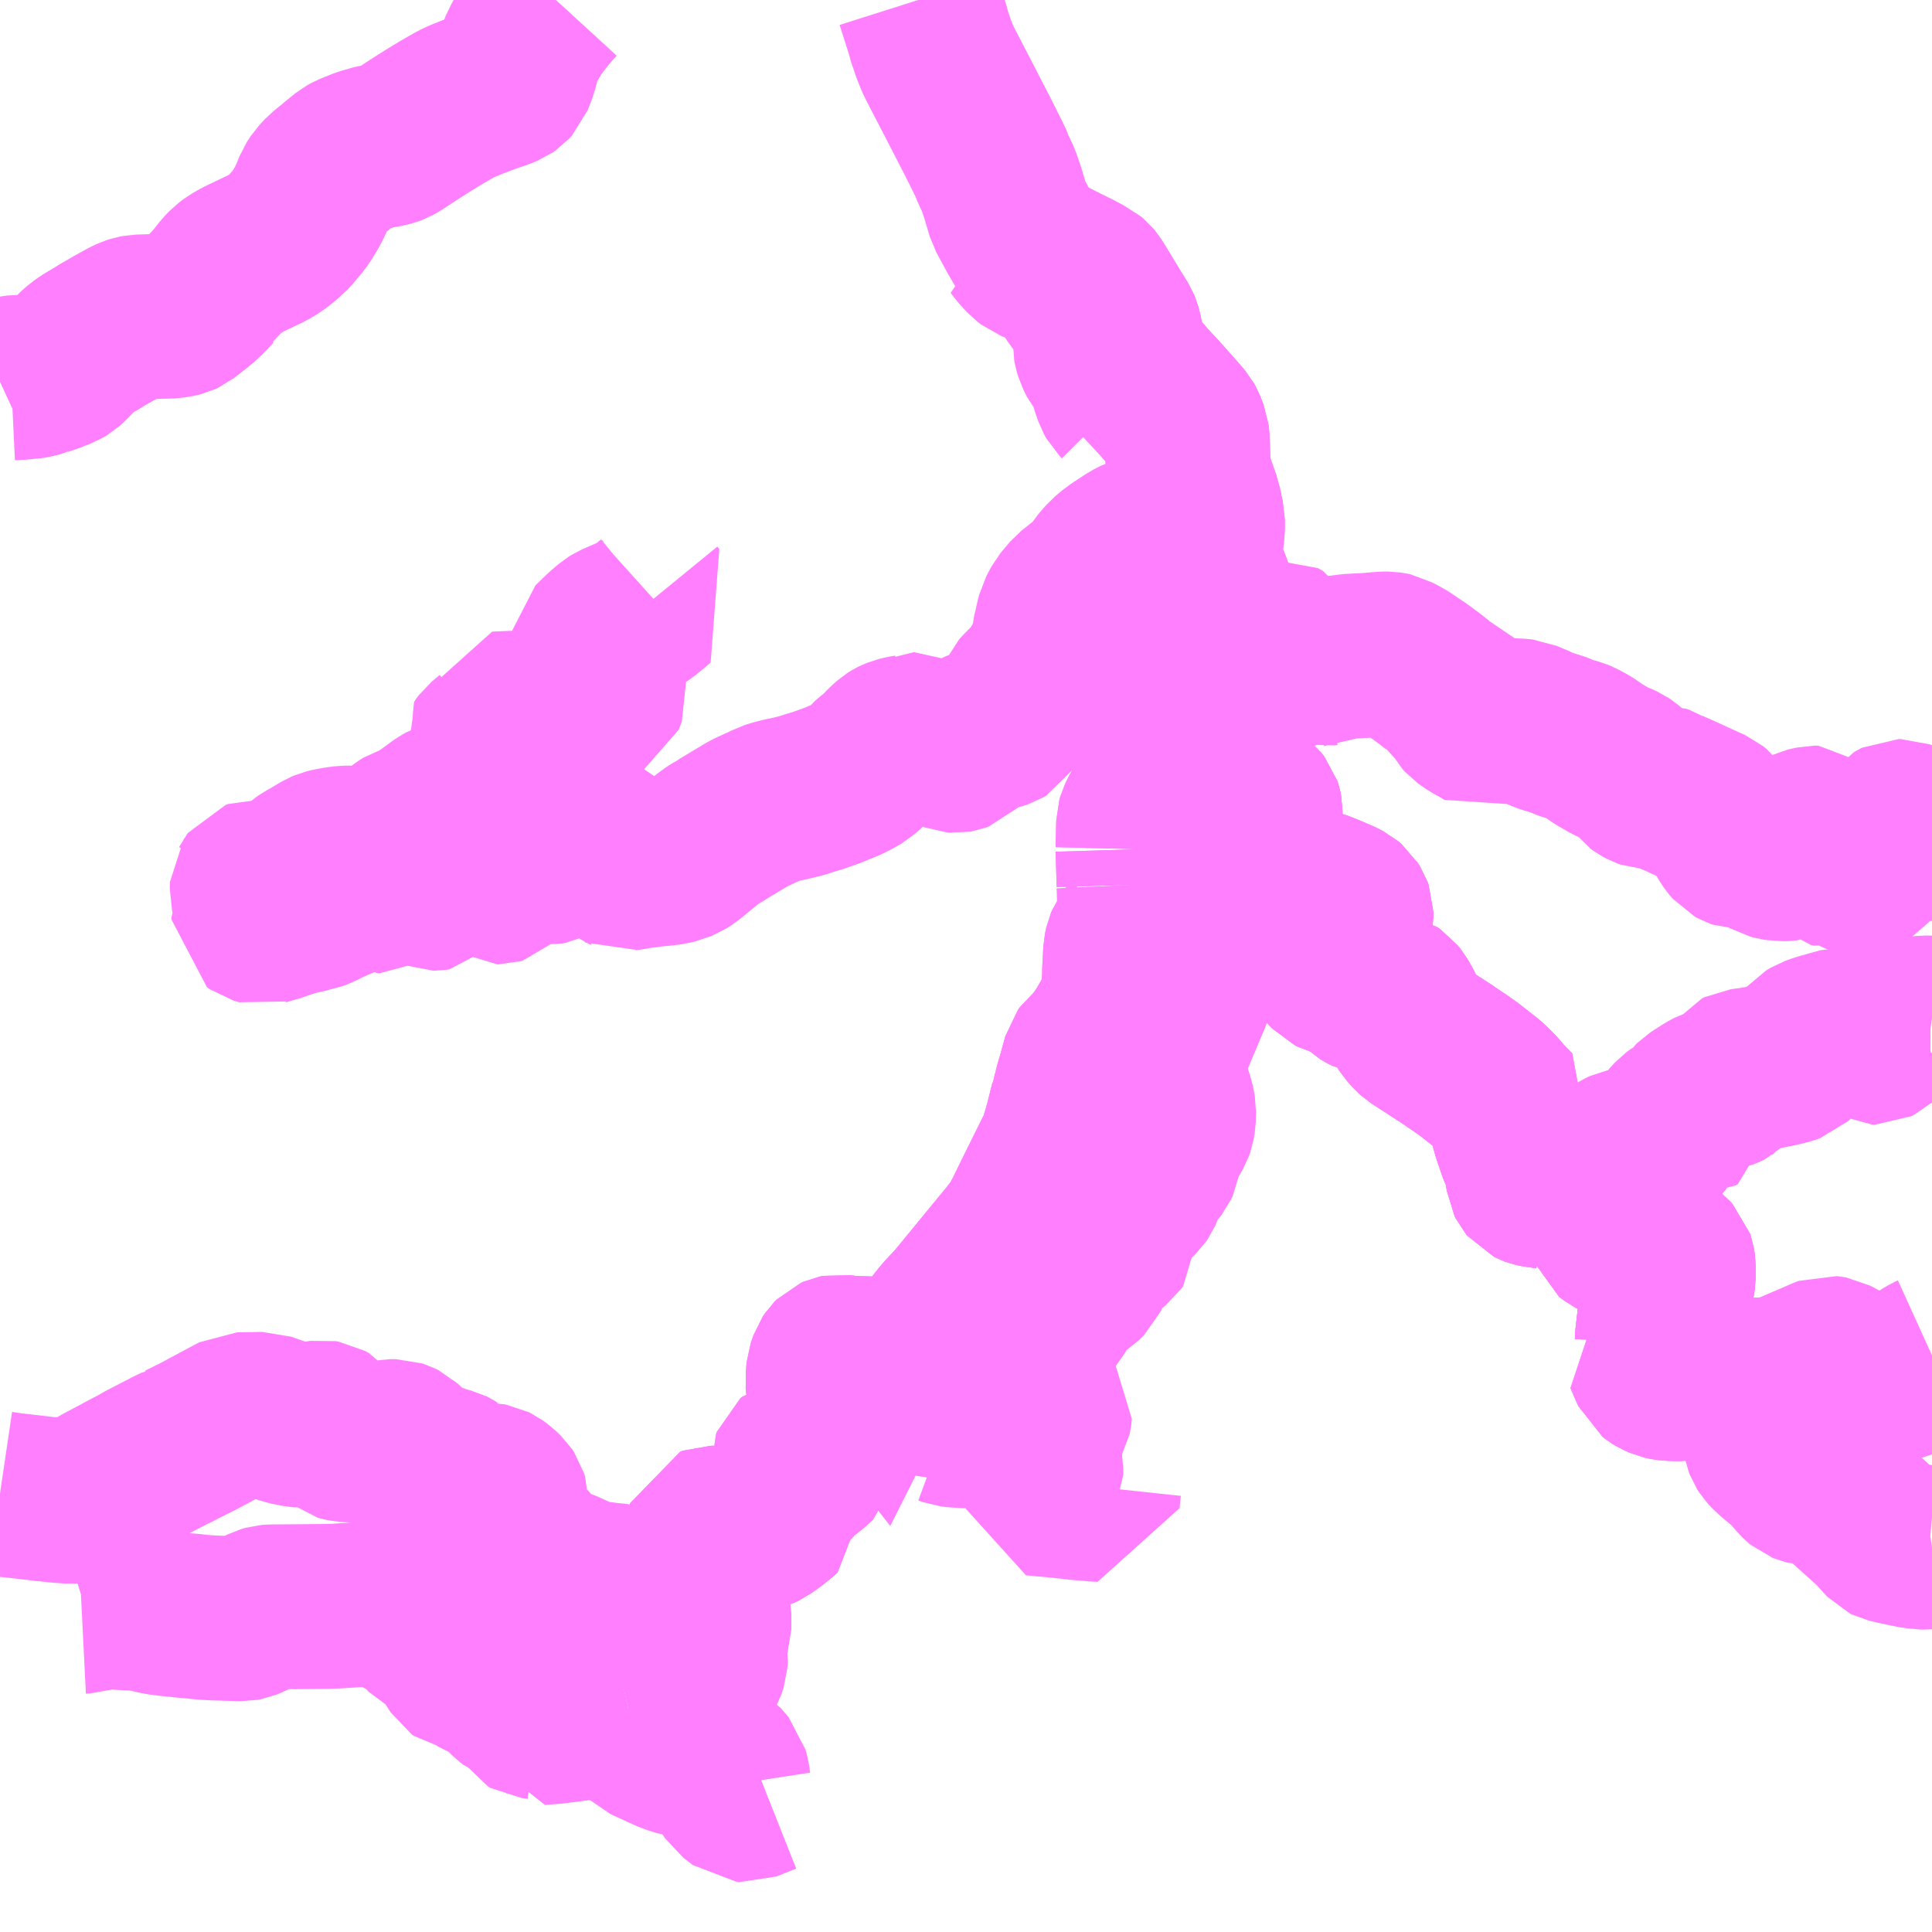 <?xml version="1.0" encoding="UTF-8"?>
<svg  xmlns="http://www.w3.org/2000/svg" xmlns:xlink="http://www.w3.org/1999/xlink" xmlns:go="http://purl.org/svgmap/profile" property="N07_001,N07_002,N07_003,N07_004,N07_005,N07_006,N07_007" viewBox="13842.773 -3612.305 8.789 8.789" go:dataArea="13842.7734375 -3612.3046875 8.7890625 8.7890625" >
<globalCoordinateSystem srsName="http://purl.org/crs/84" transform="matrix(100.0,0.0,0.0,-100.0,0.0,0.0)" />
<defs>
 <g id="p0" >
  <circle cx="0.0" cy="0.0" r="3" stroke="green" stroke-width="0.75" vector-effect="non-scaling-stroke" />
 </g>
</defs>
<g fill="none" fill-rule="evenodd" stroke="#FF00FF" stroke-width="0.75" opacity="0.5" vector-effect="non-scaling-stroke" stroke-linejoin="bevel" >
<path content="1,千曲バス（株）,白駒線,0.5,0.5,0.5," xlink:title="1" d="M13845.302,-3612.305L13845.28,-3612.281L13845.25,-3612.246L13845.22,-3612.207L13845.192,-3612.169L13845.177,-3612.143L13845.151,-3612.1L13845.139,-3612.068L13845.127,-3612.033L13845.124,-3612.018L13845.122,-3612.011L13845.117,-3611.991L13845.097,-3611.94L13845.087,-3611.929L13845.074,-3611.92L13845.05,-3611.91L13844.991,-3611.89L13844.918,-3611.862L13844.876,-3611.845L13844.846,-3611.831L13844.782,-3611.794L13844.726,-3611.76L13844.66,-3611.718L13844.579,-3611.665L13844.561,-3611.655L13844.55,-3611.651L13844.535,-3611.647L13844.487,-3611.638L13844.477,-3611.636L13844.461,-3611.632L13844.456,-3611.63L13844.431,-3611.623L13844.423,-3611.62L13844.41,-3611.615L13844.39,-3611.607L13844.37,-3611.599L13844.352,-3611.589L13844.31,-3611.555L13844.301,-3611.547L13844.253,-3611.508L13844.227,-3611.48L13844.21,-3611.454L13844.199,-3611.426L13844.197,-3611.422L13844.194,-3611.412L13844.192,-3611.408L13844.19,-3611.405L13844.181,-3611.385L13844.173,-3611.369L13844.143,-3611.319L13844.128,-3611.299L13844.1,-3611.266L13844.095,-3611.26L13844.076,-3611.239L13844.064,-3611.23L13844.06,-3611.226L13844.024,-3611.198L13843.987,-3611.176L13843.959,-3611.163L13843.865,-3611.118L13843.834,-3611.1L13843.813,-3611.084L13843.794,-3611.064L13843.767,-3611.03L13843.763,-3611.025L13843.754,-3611.011L13843.747,-3611.006L13843.745,-3611.004L13843.709,-3610.966L13843.684,-3610.942L13843.666,-3610.927L13843.607,-3610.881L13843.594,-3610.875L13843.582,-3610.872L13843.558,-3610.868L13843.543,-3610.867L13843.403,-3610.863L13843.387,-3610.86L13843.371,-3610.855L13843.352,-3610.846L13843.305,-3610.82L13843.232,-3610.778L13843.223,-3610.772L13843.163,-3610.736L13843.152,-3610.728L13843.133,-3610.713L13843.122,-3610.703L13843.084,-3610.662L13843.066,-3610.646L13843.051,-3610.637L13843.027,-3610.628L13843.024,-3610.626L13842.987,-3610.613L13842.963,-3610.605L13842.959,-3610.603L13842.926,-3610.595L13842.922,-3610.594L13842.903,-3610.591L13842.891,-3610.591L13842.869,-3610.588L13842.844,-3610.587L13842.823,-3610.586L13842.799,-3610.58L13842.773,-3610.568"/>
<path content="2,北相木村,北相木村村営バス,12.0,12.0,4.0," xlink:title="2" d="M13848.327,-3609.447L13848.321,-3609.389L13848.311,-3609.367L13848.292,-3609.324L13848.287,-3609.314L13848.261,-3609.249L13848.251,-3609.226L13848.238,-3609.191L13848.227,-3609.168L13848.204,-3609.103L13848.198,-3609.082L13848.207,-3609.082L13848.281,-3609.072L13848.301,-3609.068L13848.302,-3609.064L13848.307,-3609.057L13848.309,-3609.048L13848.309,-3609.041L13848.309,-3609.035L13848.304,-3609.014L13848.241,-3608.878L13848.212,-3608.825L13848.206,-3608.807L13848.207,-3608.797L13848.217,-3608.778L13848.253,-3608.754L13848.306,-3608.734L13848.311,-3608.732L13848.369,-3608.718L13848.4,-3608.706L13848.437,-3608.688L13848.46,-3608.672L13848.487,-3608.651L13848.501,-3608.633L13848.504,-3608.624L13848.505,-3608.619L13848.505,-3608.606L13848.502,-3608.594L13848.497,-3608.55L13848.49,-3608.53L13848.467,-3608.429L13848.465,-3608.412L13848.472,-3608.396L13848.505,-3608.334L13848.519,-3608.32L13848.533,-3608.31L13848.545,-3608.305L13848.546,-3608.303L13848.549,-3608.303L13848.556,-3608.301L13848.569,-3608.298L13848.594,-3608.297L13848.629,-3608.291L13848.641,-3608.288L13848.704,-3608.26L13848.767,-3608.245L13848.806,-3608.23L13848.869,-3608.203L13848.892,-3608.191L13848.905,-3608.18L13848.915,-3608.164L13848.919,-3608.153L13848.919,-3608.144L13848.917,-3608.131L13848.914,-3608.127L13848.909,-3608.123L13848.894,-3608.118L13848.878,-3608.114L13848.863,-3608.113L13848.833,-3608.106L13848.817,-3608.098L13848.811,-3608.089L13848.808,-3608.079L13848.808,-3608.052L13848.81,-3608.033L13848.81,-3608.015L13848.8,-3607.982L13848.801,-3607.936L13848.802,-3607.934L13848.804,-3607.921L13848.814,-3607.904L13848.832,-3607.885L13848.84,-3607.881L13848.842,-3607.88L13848.881,-3607.869L13848.908,-3607.862L13848.924,-3607.855L13848.937,-3607.846L13848.956,-3607.823L13848.969,-3607.81L13848.986,-3607.8L13849,-3607.793L13849.018,-3607.789L13849.032,-3607.787L13849.055,-3607.784L13849.082,-3607.782L13849.099,-3607.778L13849.112,-3607.769L13849.124,-3607.754L13849.14,-3607.727L13849.149,-3607.709L13849.16,-3607.681L13849.173,-3607.65L13849.183,-3607.635L13849.204,-3607.611L13849.216,-3607.6L13849.349,-3607.514L13849.393,-3607.484L13849.414,-3607.47L13849.459,-3607.438L13849.534,-3607.379L13849.548,-3607.366L13849.573,-3607.342L13849.609,-3607.3L13849.657,-3607.251L13849.651,-3607.237L13849.649,-3607.201L13849.655,-3607.182L13849.664,-3607.149L13849.687,-3607.082L13849.696,-3607.06L13849.715,-3607.023L13849.717,-3607.006L13849.726,-3606.94L13849.731,-3606.93L13849.736,-3606.924L13849.746,-3606.919L13849.754,-3606.916L13849.763,-3606.914L13849.781,-3606.912L13849.818,-3606.906L13849.829,-3606.904L13849.843,-3606.899L13849.852,-3606.889L13849.859,-3606.873L13849.861,-3606.853L13849.862,-3606.845L13849.885,-3606.845L13849.894,-3606.845L13849.953,-3606.847L13849.957,-3606.847L13849.96,-3606.841L13849.974,-3606.843L13849.984,-3606.841L13849.993,-3606.837L13850.011,-3606.827L13850.03,-3606.813L13850.047,-3606.796L13850.066,-3606.769L13850.073,-3606.756L13850.089,-3606.707L13850.112,-3606.69L13850.142,-3606.674L13850.172,-3606.666L13850.209,-3606.646L13850.23,-3606.653L13850.259,-3606.656L13850.279,-3606.656L13850.307,-3606.635L13850.308,-3606.634L13850.318,-3606.626L13850.367,-3606.586L13850.379,-3606.573L13850.382,-3606.564L13850.385,-3606.544L13850.385,-3606.496L13850.381,-3606.47L13850.374,-3606.453L13850.366,-3606.44L13850.334,-3606.405L13850.313,-3606.22L13850.312,-3606.197L13850.303,-3606.174L13850.281,-3606.149L13850.262,-3606.138L13850.289,-3606.075L13850.294,-3606.064L13850.303,-3606.057L13850.316,-3606.049L13850.336,-3606.04L13850.354,-3606.036L13850.369,-3606.034L13850.417,-3606.033L13850.452,-3606.037L13850.484,-3606.037L13850.487,-3606.037L13850.514,-3606.034L13850.553,-3606.028L13850.578,-3606.026L13850.629,-3606.027L13850.691,-3606.027L13850.748,-3606.026L13850.792,-3606.027L13850.849,-3606.03L13850.87,-3606.034L13850.883,-3606.04L13851.005,-3606.092L13851.079,-3606.124L13851.087,-3606.127L13851.096,-3606.126L13851.107,-3606.124L13851.132,-3606.111L13851.161,-3606.094L13851.198,-3606.072L13851.244,-3606.05L13851.269,-3606.042L13851.323,-3606.026L13851.355,-3606.021L13851.383,-3606.022L13851.394,-3606.024L13851.402,-3606.028L13851.422,-3606.04L13851.457,-3606.066L13851.511,-3606.108L13851.526,-3606.119L13851.551,-3606.134L13851.562,-3606.139"/>
<path content="2,南相木村,南相木線,10.0,10.0,4.0," xlink:title="2" d="M13848.327,-3609.447L13848.321,-3609.389L13848.311,-3609.367L13848.292,-3609.324L13848.287,-3609.314L13848.275,-3609.284L13848.384,-3609.236L13848.364,-3609.206L13848.343,-3609.171L13848.331,-3609.15L13848.323,-3609.131L13848.323,-3609.113L13848.32,-3609.099L13848.301,-3609.068L13848.302,-3609.064L13848.307,-3609.057L13848.309,-3609.048L13848.309,-3609.041L13848.309,-3609.035L13848.304,-3609.014L13848.241,-3608.878L13848.212,-3608.825L13848.206,-3608.807L13848.207,-3608.797L13848.217,-3608.778L13848.253,-3608.754L13848.306,-3608.734L13848.311,-3608.732L13848.369,-3608.718L13848.4,-3608.706L13848.437,-3608.688L13848.46,-3608.672L13848.487,-3608.651L13848.501,-3608.633L13848.504,-3608.624L13848.505,-3608.619L13848.505,-3608.606L13848.502,-3608.594L13848.497,-3608.55L13848.49,-3608.53L13848.467,-3608.429L13848.465,-3608.412L13848.472,-3608.396L13848.505,-3608.334L13848.519,-3608.32L13848.533,-3608.31L13848.545,-3608.305L13848.546,-3608.303L13848.549,-3608.303L13848.556,-3608.301L13848.569,-3608.298L13848.594,-3608.297L13848.629,-3608.291L13848.641,-3608.288L13848.704,-3608.26L13848.767,-3608.245L13848.806,-3608.23L13848.869,-3608.203L13848.892,-3608.191L13848.905,-3608.18L13848.915,-3608.164L13848.919,-3608.153L13848.919,-3608.144L13848.917,-3608.131L13848.914,-3608.127L13848.909,-3608.123L13848.894,-3608.118L13848.878,-3608.114L13848.863,-3608.113L13848.833,-3608.106L13848.817,-3608.098L13848.811,-3608.089L13848.808,-3608.079L13848.808,-3608.052L13848.81,-3608.033L13848.81,-3608.015L13848.8,-3607.982L13848.801,-3607.936L13848.802,-3607.934L13848.804,-3607.921L13848.814,-3607.904L13848.832,-3607.885L13848.84,-3607.881L13848.842,-3607.88L13848.881,-3607.869L13848.908,-3607.862L13848.924,-3607.855L13848.937,-3607.846L13848.956,-3607.823L13848.969,-3607.81L13848.986,-3607.8L13849,-3607.793L13849.018,-3607.789L13849.032,-3607.787L13849.055,-3607.784L13849.082,-3607.782L13849.099,-3607.778L13849.112,-3607.769L13849.124,-3607.754L13849.14,-3607.727L13849.149,-3607.709L13849.16,-3607.681L13849.173,-3607.65L13849.183,-3607.635L13849.204,-3607.611L13849.216,-3607.6L13849.349,-3607.514L13849.393,-3607.484L13849.414,-3607.47L13849.459,-3607.438L13849.534,-3607.379L13849.548,-3607.366L13849.573,-3607.342L13849.609,-3607.3L13849.657,-3607.251L13849.651,-3607.237L13849.649,-3607.201L13849.655,-3607.182L13849.664,-3607.149L13849.687,-3607.082L13849.696,-3607.06L13849.715,-3607.023L13849.717,-3607.006L13849.726,-3606.94L13849.731,-3606.93L13849.736,-3606.924L13849.746,-3606.919L13849.754,-3606.916L13849.763,-3606.914L13849.781,-3606.912L13849.818,-3606.906L13849.829,-3606.904L13849.843,-3606.899L13849.852,-3606.889L13849.859,-3606.873L13849.861,-3606.853L13849.862,-3606.845L13849.885,-3606.845L13849.894,-3606.845L13849.953,-3606.847L13849.957,-3606.847L13849.96,-3606.841L13849.974,-3606.843L13849.984,-3606.841L13849.993,-3606.837L13850.011,-3606.827L13850.03,-3606.813L13850.047,-3606.796L13850.066,-3606.769L13850.073,-3606.756L13850.089,-3606.707L13850.112,-3606.69L13850.142,-3606.674L13850.172,-3606.666L13850.209,-3606.646L13850.23,-3606.653L13850.259,-3606.656L13850.279,-3606.656L13850.307,-3606.635L13850.308,-3606.634L13850.318,-3606.626L13850.367,-3606.586L13850.379,-3606.573L13850.382,-3606.564L13850.385,-3606.544L13850.385,-3606.496L13850.381,-3606.47L13850.374,-3606.453L13850.366,-3606.44L13850.334,-3606.405L13850.313,-3606.22L13850.312,-3606.197L13850.303,-3606.174L13850.281,-3606.149L13850.262,-3606.138L13850.289,-3606.075L13850.294,-3606.064L13850.303,-3606.057L13850.316,-3606.049L13850.336,-3606.04L13850.354,-3606.036L13850.369,-3606.034L13850.417,-3606.033L13850.452,-3606.037L13850.484,-3606.037L13850.487,-3606.037L13850.514,-3606.034L13850.553,-3606.028L13850.578,-3606.026L13850.629,-3606.027L13850.691,-3606.027L13850.748,-3606.026L13850.792,-3606.027L13850.849,-3606.03L13850.851,-3606.022L13850.858,-3605.996L13850.859,-3605.992L13850.872,-3605.938L13850.875,-3605.921L13850.875,-3605.906L13850.873,-3605.889L13850.859,-3605.862L13850.849,-3605.842L13850.844,-3605.83L13850.823,-3605.794L13850.814,-3605.779L13850.808,-3605.766L13850.805,-3605.749L13850.807,-3605.739L13850.81,-3605.731L13850.817,-3605.72L13850.827,-3605.709L13850.848,-3605.689L13850.876,-3605.666L13850.911,-3605.637L13850.958,-3605.583L13850.969,-3605.572L13850.975,-3605.567L13850.985,-3605.563L13850.997,-3605.56L13851.06,-3605.557L13851.069,-3605.555L13851.076,-3605.552L13851.089,-3605.543L13851.117,-3605.523L13851.158,-3605.49L13851.306,-3605.357L13851.34,-3605.318L13851.358,-3605.299L13851.362,-3605.297L13851.401,-3605.288L13851.482,-3605.271L13851.528,-3605.267L13851.549,-3605.265L13851.562,-3605.267"/>
<path content="3,小海町,小海原・箕輪線,5.0,0.0,0.0," xlink:title="3" d="M13847.08,-3605.831L13847.071,-3605.828L13847.046,-3605.816L13847.018,-3605.794L13846.989,-3605.768L13846.98,-3605.747L13846.98,-3605.736L13846.984,-3605.726L13846.99,-3605.7L13846.992,-3605.699L13846.996,-3605.676L13846.996,-3605.656L13846.99,-3605.636L13846.987,-3605.625L13846.981,-3605.613L13846.977,-3605.586"/>
<path content="3,小海町,小海原・箕輪線,5.0,0.0,0.0," xlink:title="3" d="M13847.08,-3605.831L13847.099,-3605.824L13847.116,-3605.822L13847.138,-3605.821L13847.156,-3605.819L13847.194,-3605.819L13847.204,-3605.823L13847.209,-3605.828L13847.215,-3605.838L13847.228,-3605.869L13847.234,-3605.886L13847.245,-3605.906L13847.27,-3605.947L13847.287,-3605.963L13847.305,-3605.972L13847.319,-3605.972L13847.324,-3605.971L13847.333,-3605.964L13847.342,-3605.955L13847.348,-3605.942L13847.351,-3605.927L13847.351,-3605.894L13847.346,-3605.87L13847.334,-3605.831L13847.333,-3605.817L13847.335,-3605.81L13847.359,-3605.793L13847.371,-3605.78L13847.393,-3605.75L13847.405,-3605.74L13847.423,-3605.737L13847.429,-3605.744L13847.439,-3605.77L13847.444,-3605.798L13847.445,-3605.809L13847.452,-3605.833L13847.455,-3605.839L13847.464,-3605.845L13847.489,-3605.85L13847.493,-3605.852L13847.506,-3605.863L13847.511,-3605.869L13847.531,-3605.891L13847.538,-3605.895L13847.544,-3605.895L13847.549,-3605.889L13847.547,-3605.87L13847.543,-3605.847L13847.526,-3605.819L13847.519,-3605.8L13847.511,-3605.772L13847.511,-3605.771L13847.506,-3605.737L13847.502,-3605.696L13847.502,-3605.655L13847.508,-3605.624L13847.508,-3605.596L13847.502,-3605.584L13847.486,-3605.564L13847.478,-3605.549L13847.478,-3605.515L13847.478,-3605.512L13847.527,-3605.507L13847.585,-3605.502L13847.66,-3605.494L13847.678,-3605.491L13847.697,-3605.49L13847.735,-3605.487L13847.764,-3605.484L13847.766,-3605.484L13847.772,-3605.54"/>
<path content="3,小海町,小海原・箕輪線,5.0,0.0,0.0," xlink:title="3" d="M13848.767,-3608.245L13848.704,-3608.26L13848.641,-3608.288L13848.629,-3608.291L13848.594,-3608.297L13848.569,-3608.298L13848.556,-3608.301L13848.549,-3608.303L13848.546,-3608.303L13848.545,-3608.305L13848.533,-3608.31L13848.519,-3608.32L13848.505,-3608.334L13848.472,-3608.396L13848.465,-3608.412L13848.467,-3608.429L13848.49,-3608.53L13848.497,-3608.55L13848.502,-3608.594L13848.505,-3608.606L13848.505,-3608.619L13848.504,-3608.624L13848.501,-3608.633L13848.487,-3608.651L13848.46,-3608.672L13848.437,-3608.688L13848.4,-3608.706L13848.369,-3608.718L13848.311,-3608.732L13848.306,-3608.734"/>
<path content="3,小海町,小海原・箕輪線,5.0,0.0,0.0," xlink:title="3" d="M13848.306,-3608.734L13848.299,-3608.712L13848.276,-3608.649L13848.271,-3608.638L13848.266,-3608.619L13848.264,-3608.608L13848.276,-3608.569L13848.292,-3608.495L13848.295,-3608.477L13848.3,-3608.466L13848.316,-3608.413L13848.319,-3608.398L13848.318,-3608.379L13848.309,-3608.318L13848.309,-3608.281L13848.307,-3608.262L13848.307,-3608.261L13848.305,-3608.252L13848.293,-3608.229L13848.271,-3608.189L13848.248,-3608.155L13848.245,-3608.15L13848.245,-3608.149L13848.246,-3608.148L13848.261,-3608.138L13848.285,-3608.118L13848.293,-3608.107L13848.294,-3608.096L13848.292,-3608.08L13848.277,-3608.029L13848.265,-3607.997L13848.233,-3607.935L13848.206,-3607.887L13848.205,-3607.874L13848.203,-3607.853L13848.198,-3607.827L13848.188,-3607.792L13848.182,-3607.774L13848.158,-3607.718L13848.091,-3607.558L13848.088,-3607.555L13848.086,-3607.547L13848.066,-3607.5L13848.057,-3607.479L13848.048,-3607.459L13848.047,-3607.447L13848.052,-3607.43L13848.073,-3607.382L13848.097,-3607.315L13848.105,-3607.291L13848.109,-3607.271L13848.112,-3607.254L13848.111,-3607.211L13848.107,-3607.187L13848.102,-3607.173L13848.086,-3607.145L13848.066,-3607.118L13848.057,-3607.094L13848.053,-3607.083L13848.045,-3607.049L13848.041,-3607.023L13848.035,-3607.01L13848.025,-3606.997L13847.999,-3606.968L13847.996,-3606.963L13847.992,-3606.959L13847.979,-3606.938L13847.976,-3606.931L13847.962,-3606.889L13847.958,-3606.88L13847.951,-3606.87L13847.926,-3606.846L13847.898,-3606.819L13847.883,-3606.801L13847.861,-3606.77L13847.851,-3606.744L13847.847,-3606.729L13847.847,-3606.702L13847.848,-3606.669L13847.841,-3606.659L13847.784,-3606.614L13847.767,-3606.597L13847.759,-3606.589L13847.742,-3606.563L13847.729,-3606.535L13847.72,-3606.513L13847.712,-3606.496L13847.691,-3606.475L13847.669,-3606.461L13847.653,-3606.455L13847.643,-3606.438L13847.614,-3606.409L13847.607,-3606.402L13847.604,-3606.4L13847.59,-3606.386L13847.574,-3606.366L13847.568,-3606.356L13847.563,-3606.339L13847.56,-3606.327L13847.556,-3606.319L13847.535,-3606.297L13847.515,-3606.265L13847.508,-3606.258L13847.475,-3606.232L13847.459,-3606.218L13847.435,-3606.19L13847.429,-3606.185L13847.427,-3606.183L13847.424,-3606.181L13847.407,-3606.167L13847.371,-3606.142L13847.361,-3606.133L13847.357,-3606.127L13847.353,-3606.107L13847.348,-3606.096L13847.324,-3606.064L13847.312,-3606.047L13847.299,-3606.031L13847.283,-3606.019L13847.242,-3605.993L13847.233,-3605.986L13847.226,-3605.977L13847.223,-3605.96L13847.22,-3605.942L13847.217,-3605.932L13847.213,-3605.926L13847.156,-3605.875L13847.125,-3605.856L13847.112,-3605.85L13847.08,-3605.831"/>
<path content="3,小海町,小海原・箕輪線,5.0,0.0,0.0," xlink:title="3" d="M13848.327,-3609.447L13848.321,-3609.389L13848.311,-3609.367L13848.292,-3609.324L13848.287,-3609.314L13848.275,-3609.284L13848.384,-3609.236L13848.364,-3609.206L13848.343,-3609.171L13848.331,-3609.15L13848.323,-3609.131L13848.323,-3609.113L13848.32,-3609.099L13848.301,-3609.068L13848.302,-3609.064L13848.307,-3609.057L13848.309,-3609.048L13848.309,-3609.041L13848.309,-3609.035L13848.304,-3609.014L13848.241,-3608.878L13848.212,-3608.825L13848.206,-3608.807L13848.207,-3608.797L13848.217,-3608.778L13848.253,-3608.754L13848.306,-3608.734"/>
<path content="3,小海町,本間線,5.0,0.0,0.0," xlink:title="3" d="M13847.95,-3608.442L13847.953,-3608.564L13847.957,-3608.578L13847.966,-3608.597L13847.986,-3608.632L13847.995,-3608.649L13848.013,-3608.704L13848.039,-3608.768L13848.118,-3608.909L13848.165,-3608.984L13848.178,-3609.017L13848.182,-3609.027L13848.198,-3609.082L13848.204,-3609.103L13848.227,-3609.168L13848.238,-3609.191L13848.251,-3609.226L13848.261,-3609.249L13848.275,-3609.284"/>
<path content="3,小海町,本間線,5.0,0.0,0.0," xlink:title="3" d="M13848.275,-3609.284L13848.384,-3609.236L13848.364,-3609.206L13848.343,-3609.171L13848.331,-3609.15L13848.323,-3609.131L13848.323,-3609.113L13848.32,-3609.099L13848.301,-3609.068L13848.302,-3609.064L13848.307,-3609.057L13848.309,-3609.048L13848.309,-3609.041L13848.309,-3609.035L13848.304,-3609.014L13848.241,-3608.878"/>
<path content="3,小海町,本間線,5.0,0.0,0.0," xlink:title="3" d="M13848.288,-3609.595L13848.311,-3609.527L13848.327,-3609.447L13848.321,-3609.389L13848.311,-3609.367L13848.292,-3609.324L13848.287,-3609.314L13848.275,-3609.284"/>
<path content="3,小海町,本間線,5.0,0.0,0.0," xlink:title="3" d="M13848.288,-3609.595L13848.214,-3609.605"/>
<path content="3,小海町,本間線,5.0,0.0,0.0," xlink:title="3" d="M13846.95,-3612.305L13846.996,-3612.16L13846.998,-3612.149L13847.021,-3612.081L13847.03,-3612.059L13847.035,-3612.045L13847.05,-3612.014L13847.091,-3611.935L13847.121,-3611.877L13847.22,-3611.685L13847.265,-3611.595L13847.286,-3611.552L13847.288,-3611.545L13847.295,-3611.527L13847.298,-3611.521L13847.307,-3611.504L13847.318,-3611.477L13847.336,-3611.424L13847.347,-3611.386L13847.362,-3611.336L13847.408,-3611.251L13847.442,-3611.192L13847.449,-3611.183L13847.458,-3611.174L13847.49,-3611.152L13847.505,-3611.143L13847.529,-3611.13L13847.645,-3611.072L13847.672,-3611.059L13847.69,-3611.048L13847.72,-3611.034L13847.733,-3611.023L13847.738,-3611.017L13847.756,-3610.989L13847.785,-3610.941L13847.825,-3610.875L13847.835,-3610.859L13847.858,-3610.822L13847.863,-3610.81L13847.868,-3610.791L13847.871,-3610.776L13847.874,-3610.761L13847.88,-3610.73L13847.888,-3610.699L13847.901,-3610.665L13847.918,-3610.642L13847.945,-3610.61L13847.96,-3610.591L13847.988,-3610.559L13848.058,-3610.483L13848.129,-3610.403L13848.151,-3610.377L13848.156,-3610.368L13848.164,-3610.348L13848.171,-3610.33L13848.174,-3610.306L13848.176,-3610.255L13848.177,-3610.213L13848.177,-3610.158L13848.227,-3610.015L13848.239,-3609.958L13848.243,-3609.941L13848.243,-3609.905L13848.241,-3609.883L13848.239,-3609.856L13848.224,-3609.788L13848.224,-3609.78L13848.225,-3609.759L13848.227,-3609.746L13848.27,-3609.647L13848.288,-3609.595"/>
<path content="3,小海町,松原湖線_01_on,8.0,0.0,0.0," xlink:title="3" d="M13847.955,-3608.281L13847.956,-3608.26L13847.957,-3608.2L13847.957,-3608.2L13847.958,-3608.19L13847.96,-3608.131L13847.959,-3608.122L13847.944,-3608.073L13847.91,-3608.026L13847.905,-3608.019L13847.899,-3608.005L13847.894,-3607.982L13847.889,-3607.89L13847.889,-3607.861L13847.881,-3607.762L13847.88,-3607.754L13847.876,-3607.737L13847.864,-3607.707L13847.851,-3607.687L13847.806,-3607.608L13847.761,-3607.544L13847.751,-3607.531L13847.716,-3607.503L13847.708,-3607.492L13847.68,-3607.39L13847.673,-3607.37L13847.665,-3607.334L13847.664,-3607.333L13847.653,-3607.288L13847.651,-3607.287L13847.626,-3607.187L13847.6,-3607.098L13847.592,-3607.08L13847.589,-3607.075L13847.526,-3606.948L13847.481,-3606.857L13847.44,-3606.773L13847.431,-3606.757L13847.425,-3606.744L13847.409,-3606.718L13847.395,-3606.699L13847.373,-3606.671L13847.257,-3606.53L13847.161,-3606.413L13847.127,-3606.372L13847.067,-3606.307L13846.991,-3606.21L13846.953,-3606.158L13846.95,-3606.156L13846.913,-3606.096L13846.905,-3606.076L13846.903,-3606.072L13846.883,-3606.071L13846.87,-3606.07L13846.839,-3606.069L13846.816,-3606.076L13846.789,-3606.097L13846.732,-3606.123L13846.716,-3606.124L13846.632,-3606.126L13846.624,-3606.127L13846.616,-3606.129L13846.589,-3606.133L13846.579,-3606.131L13846.57,-3606.127L13846.563,-3606.12L13846.555,-3606.108L13846.543,-3606.073L13846.541,-3606.052L13846.54,-3606.03L13846.539,-3606.021L13846.541,-3605.997L13846.549,-3605.973L13846.551,-3605.956L13846.539,-3605.926L13846.521,-3605.885L13846.504,-3605.865L13846.489,-3605.848L13846.477,-3605.838L13846.459,-3605.816L13846.46,-3605.815L13846.459,-3605.807L13846.461,-3605.798L13846.477,-3605.764L13846.483,-3605.755L13846.487,-3605.74L13846.488,-3605.703L13846.49,-3605.694L13846.488,-3605.672L13846.486,-3605.664L13846.465,-3605.644L13846.44,-3605.624L13846.436,-3605.621L13846.432,-3605.623L13846.427,-3605.626L13846.422,-3605.638L13846.42,-3605.647L13846.416,-3605.656L13846.412,-3605.662L13846.403,-3605.667L13846.392,-3605.665L13846.385,-3605.659L13846.382,-3605.651L13846.383,-3605.633L13846.385,-3605.622L13846.385,-3605.584L13846.38,-3605.569L13846.369,-3605.557L13846.344,-3605.537L13846.317,-3605.508L13846.314,-3605.498L13846.313,-3605.484L13846.315,-3605.481L13846.317,-3605.475L13846.328,-3605.453L13846.333,-3605.446L13846.334,-3605.441L13846.335,-3605.432L13846.318,-3605.417L13846.309,-3605.409L13846.306,-3605.408L13846.294,-3605.397L13846.245,-3605.362L13846.228,-3605.354L13846.22,-3605.35L13846.206,-3605.347L13846.202,-3605.347L13846.168,-3605.345L13846.14,-3605.345L13846.098,-3605.347L13846.068,-3605.35L13846.053,-3605.351L13846.041,-3605.353L13846.007,-3605.353L13845.996,-3605.349L13845.993,-3605.34L13845.999,-3605.275L13845.996,-3605.214L13845.987,-3605.171L13845.981,-3605.154L13845.969,-3605.134L13845.962,-3605.119L13845.962,-3605.098L13845.965,-3605.081L13845.941,-3605.078L13845.892,-3605.067L13845.877,-3605.066L13845.843,-3605.065L13845.802,-3605.068L13845.74,-3605.072L13845.714,-3605.074L13845.664,-3605.075L13845.655,-3605.076L13845.584,-3605.091L13845.559,-3605.093L13845.539,-3605.095L13845.524,-3605.097L13845.502,-3605.1L13845.491,-3605.1L13845.472,-3605.101L13845.469,-3605.102L13845.427,-3605.105L13845.412,-3605.109L13845.408,-3605.112L13845.387,-3605.129L13845.378,-3605.136L13845.358,-3605.147L13845.333,-3605.156L13845.27,-3605.174L13845.254,-3605.181L13845.251,-3605.184L13845.24,-3605.193L13845.211,-3605.227L13845.148,-3605.297L13845.131,-3605.314L13845.092,-3605.345L13845.08,-3605.358L13845.077,-3605.368L13845.076,-3605.373L13845.075,-3605.378L13845.075,-3605.482L13845.072,-3605.492L13845.064,-3605.504L13845.041,-3605.526L13845.023,-3605.539L13845.009,-3605.546L13844.998,-3605.548L13844.989,-3605.548L13844.96,-3605.54L13844.946,-3605.541L13844.935,-3605.544L13844.892,-3605.559L13844.87,-3605.57L13844.856,-3605.578L13844.846,-3605.592L13844.832,-3605.61L13844.824,-3605.615L13844.822,-3605.616L13844.795,-3605.623L13844.763,-3605.634L13844.735,-3605.64L13844.698,-3605.645L13844.688,-3605.649L13844.674,-3605.654L13844.665,-3605.667L13844.663,-3605.668L13844.657,-3605.678L13844.626,-3605.712L13844.599,-3605.737L13844.589,-3605.742L13844.574,-3605.747L13844.549,-3605.747L13844.523,-3605.742L13844.504,-3605.74L13844.486,-3605.739L13844.446,-3605.744L13844.396,-3605.753L13844.378,-3605.754L13844.344,-3605.756L13844.329,-3605.759L13844.322,-3605.761L13844.317,-3605.765L13844.308,-3605.772L13844.267,-3605.823L13844.251,-3605.832L13844.239,-3605.834L13844.204,-3605.829L13844.174,-3605.823L13844.156,-3605.82L13844.123,-3605.824L13844.078,-3605.833L13843.972,-3605.871L13843.858,-3605.869L13843.836,-3605.857L13843.813,-3605.845L13843.733,-3605.802L13843.675,-3605.771L13843.625,-3605.746L13843.601,-3605.734L13843.597,-3605.733L13843.589,-3605.728L13843.579,-3605.722L13843.551,-3605.709L13843.445,-3605.654L13843.434,-3605.649L13843.401,-3605.629L13843.367,-3605.612L13843.335,-3605.595L13843.317,-3605.585L13843.247,-3605.548L13843.167,-3605.503L13843.162,-3605.501L13843.121,-3605.479L13843.112,-3605.476L13843.111,-3605.476L13843.098,-3605.475L13843.043,-3605.479L13843.012,-3605.482L13842.998,-3605.484L13842.974,-3605.486L13842.925,-3605.492L13842.863,-3605.499L13842.827,-3605.503L13842.773,-3605.511"/>
<path content="3,小海町,松原湖線_01_on,8.0,0.0,0.0," xlink:title="3" d="M13847.955,-3608.281L13847.95,-3608.442"/>
<path content="3,小海町,松原湖線_01_on,8.0,0.0,0.0," xlink:title="3" d="M13848.214,-3609.605L13848.288,-3609.595L13848.311,-3609.527L13848.327,-3609.447L13848.321,-3609.389L13848.311,-3609.367L13848.292,-3609.324L13848.287,-3609.314L13848.275,-3609.284L13848.384,-3609.236L13848.364,-3609.206L13848.343,-3609.171L13848.331,-3609.15L13848.323,-3609.131L13848.323,-3609.113L13848.32,-3609.099L13848.301,-3609.068L13848.302,-3609.064L13848.307,-3609.057L13848.309,-3609.048L13848.309,-3609.041L13848.309,-3609.035L13848.304,-3609.014L13848.241,-3608.878L13848.212,-3608.825L13848.206,-3608.807L13848.207,-3608.797L13848.217,-3608.778L13848.253,-3608.754L13848.306,-3608.734L13848.299,-3608.712L13848.276,-3608.649L13848.271,-3608.638L13848.266,-3608.619L13848.264,-3608.608L13848.276,-3608.569L13848.292,-3608.495L13848.295,-3608.477L13848.3,-3608.466L13848.316,-3608.413L13848.319,-3608.398L13848.318,-3608.379L13848.309,-3608.318L13848.309,-3608.3L13847.955,-3608.281"/>
<path content="3,小海町,松原湖線_02_on,8.0,0.0,0.0," xlink:title="3" d="M13845.631,-3604.534L13845.677,-3604.422L13845.707,-3604.393L13845.827,-3604.338L13845.877,-3604.323L13845.951,-3604.322L13846.008,-3604.311L13846.041,-3604.29L13846.075,-3604.25L13846.082,-3604.223L13846.088,-3604.184L13846.11,-3604.151L13846.153,-3604.118L13846.166,-3604.117L13846.257,-3604.153"/>
<path content="3,小海町,松原湖線_02_on,8.0,0.0,0.0," xlink:title="3" d="M13845.631,-3604.534L13845.622,-3604.532L13845.609,-3604.529L13845.523,-3604.511L13845.495,-3604.505L13845.434,-3604.493L13845.43,-3604.491L13845.291,-3604.473L13845.224,-3604.468L13845.22,-3604.493L13845.215,-3604.495L13845.188,-3604.498L13845.181,-3604.502L13845.174,-3604.513L13845.171,-3604.525L13845.16,-3604.549L13845.154,-3604.556L13845.14,-3604.564L13845.126,-3604.569L13845.117,-3604.571L13845.109,-3604.574L13845.096,-3604.584L13845.082,-3604.598L13845.073,-3604.61L13845.026,-3604.652L13845.016,-3604.658L13844.999,-3604.664L13844.966,-3604.677L13844.928,-3604.701L13844.918,-3604.705L13844.901,-3604.709L13844.872,-3604.714L13844.865,-3604.719L13844.841,-3604.756L13844.816,-3604.797L13844.789,-3604.836L13844.784,-3604.841L13844.776,-3604.846L13844.734,-3604.86L13844.724,-3604.865L13844.709,-3604.881L13844.691,-3604.904L13844.681,-3604.913L13844.68,-3604.913L13844.662,-3604.925L13844.632,-3604.943L13844.608,-3604.956L13844.581,-3604.97L13844.554,-3604.989L13844.551,-3604.991L13844.532,-3605.01L13844.529,-3605.011L13844.514,-3605.012L13844.466,-3605.011L13844.452,-3605.008L13844.292,-3604.998L13844.247,-3604.997L13844.005,-3604.995L13843.992,-3604.994L13843.978,-3604.99L13843.958,-3604.98L13843.94,-3604.968L13843.911,-3604.952L13843.889,-3604.943L13843.878,-3604.941L13843.8,-3604.943L13843.739,-3604.945L13843.725,-3604.946L13843.707,-3604.947L13843.672,-3604.95L13843.641,-3604.954L13843.62,-3604.955L13843.534,-3604.964L13843.496,-3604.969L13843.426,-3604.985L13843.415,-3604.988L13843.359,-3604.99L13843.27,-3604.995L13843.236,-3604.995L13843.213,-3604.991L13843.165,-3604.976L13843.145,-3604.975"/>
<path content="3,小海町,松原湖線_02_on,8.0,0.0,0.0," xlink:title="3" d="M13845.877,-3605.066L13845.892,-3605.067L13845.941,-3605.078L13845.965,-3605.081"/>
<path content="3,小海町,松原湖線_02_on,8.0,0.0,0.0," xlink:title="3" d="M13845.965,-3605.081L13845.966,-3605.077L13845.97,-3605.061L13845.98,-3605.034L13845.993,-3604.99L13845.998,-3604.965L13845.998,-3604.893L13845.987,-3604.86L13845.98,-3604.842L13845.976,-3604.825L13845.976,-3604.81L13845.976,-3604.799L13845.983,-3604.765L13845.982,-3604.746L13845.973,-3604.719L13845.953,-3604.681L13845.94,-3604.663L13845.933,-3604.654L13845.918,-3604.641L13845.903,-3604.629L13845.855,-3604.601L13845.829,-3604.588L13845.812,-3604.58L13845.797,-3604.574L13845.763,-3604.564L13845.755,-3604.562L13845.753,-3604.561L13845.741,-3604.558L13845.734,-3604.557L13845.681,-3604.545L13845.669,-3604.543L13845.631,-3604.534"/>
<path content="3,小海町,松原湖線_02_on,8.0,0.0,0.0," xlink:title="3" d="M13847.955,-3608.281L13847.956,-3608.26L13847.957,-3608.2L13847.957,-3608.2L13847.958,-3608.19L13847.96,-3608.131L13847.959,-3608.122L13847.944,-3608.073L13847.91,-3608.026L13847.905,-3608.019L13847.899,-3608.005L13847.894,-3607.982L13847.889,-3607.89L13847.889,-3607.861L13847.881,-3607.762L13847.88,-3607.754L13847.876,-3607.737L13847.864,-3607.707L13847.851,-3607.687L13847.806,-3607.608L13847.761,-3607.544L13847.751,-3607.531L13847.716,-3607.503L13847.708,-3607.492L13847.68,-3607.39L13847.673,-3607.37L13847.665,-3607.334L13847.664,-3607.333L13847.653,-3607.288L13847.651,-3607.287L13847.626,-3607.187L13847.6,-3607.098L13847.592,-3607.08L13847.589,-3607.075L13847.526,-3606.948L13847.481,-3606.857L13847.44,-3606.773L13847.431,-3606.757L13847.425,-3606.744L13847.409,-3606.718L13847.395,-3606.699L13847.373,-3606.671L13847.257,-3606.53L13847.161,-3606.413L13847.127,-3606.372L13847.067,-3606.307L13846.991,-3606.21L13846.953,-3606.158L13846.95,-3606.156L13846.913,-3606.096L13846.905,-3606.076L13846.903,-3606.072L13846.883,-3606.071L13846.87,-3606.07L13846.839,-3606.069L13846.816,-3606.076L13846.789,-3606.097L13846.732,-3606.123L13846.716,-3606.124L13846.632,-3606.126L13846.624,-3606.127L13846.616,-3606.129L13846.589,-3606.133L13846.579,-3606.131L13846.57,-3606.127L13846.563,-3606.12L13846.555,-3606.108L13846.543,-3606.073L13846.541,-3606.052L13846.54,-3606.03L13846.539,-3606.021L13846.541,-3605.997L13846.549,-3605.973L13846.551,-3605.956L13846.539,-3605.926L13846.521,-3605.885L13846.504,-3605.865L13846.489,-3605.848L13846.477,-3605.838L13846.459,-3605.816L13846.46,-3605.815L13846.459,-3605.807L13846.461,-3605.798L13846.477,-3605.764L13846.483,-3605.755L13846.487,-3605.74L13846.488,-3605.703L13846.49,-3605.694L13846.488,-3605.672L13846.486,-3605.664L13846.465,-3605.644L13846.44,-3605.624L13846.436,-3605.621L13846.432,-3605.623L13846.427,-3605.626L13846.422,-3605.638L13846.42,-3605.647L13846.416,-3605.656L13846.412,-3605.662L13846.403,-3605.667L13846.392,-3605.665L13846.385,-3605.659L13846.382,-3605.651L13846.383,-3605.633L13846.385,-3605.622L13846.385,-3605.584L13846.38,-3605.569L13846.369,-3605.557L13846.344,-3605.537L13846.317,-3605.508L13846.314,-3605.498L13846.313,-3605.484L13846.315,-3605.481L13846.317,-3605.475L13846.328,-3605.453L13846.333,-3605.446L13846.334,-3605.441L13846.335,-3605.432L13846.318,-3605.417L13846.309,-3605.409L13846.306,-3605.408L13846.294,-3605.397L13846.245,-3605.362L13846.228,-3605.354L13846.22,-3605.35L13846.206,-3605.347L13846.202,-3605.347L13846.168,-3605.345L13846.14,-3605.345L13846.098,-3605.347L13846.068,-3605.35L13846.053,-3605.351L13846.041,-3605.353L13846.007,-3605.353L13845.996,-3605.349L13845.993,-3605.34L13845.999,-3605.275L13845.996,-3605.214L13845.987,-3605.171L13845.981,-3605.154L13845.969,-3605.134L13845.962,-3605.119L13845.962,-3605.098L13845.965,-3605.081"/>
<path content="3,小海町,松原湖線_02_on,8.0,0.0,0.0," xlink:title="3" d="M13847.95,-3608.442L13847.955,-3608.281"/>
<path content="3,小海町,松原湖線_02_on,8.0,0.0,0.0," xlink:title="3" d="M13848.214,-3609.605L13848.288,-3609.595L13848.311,-3609.527L13848.327,-3609.447L13848.321,-3609.389L13848.311,-3609.367L13848.292,-3609.324L13848.287,-3609.314L13848.275,-3609.284L13848.384,-3609.236L13848.364,-3609.206L13848.343,-3609.171L13848.331,-3609.15L13848.323,-3609.131L13848.323,-3609.113L13848.32,-3609.099L13848.301,-3609.068L13848.302,-3609.064L13848.307,-3609.057L13848.309,-3609.048L13848.309,-3609.041L13848.309,-3609.035L13848.304,-3609.014L13848.241,-3608.878L13848.212,-3608.825L13848.206,-3608.807L13848.207,-3608.797L13848.217,-3608.778L13848.253,-3608.754L13848.306,-3608.734L13848.299,-3608.712L13848.276,-3608.649L13848.271,-3608.638L13848.266,-3608.619L13848.264,-3608.608L13848.276,-3608.569L13848.292,-3608.495L13848.295,-3608.477L13848.3,-3608.466L13848.316,-3608.413L13848.319,-3608.398L13848.318,-3608.379L13848.309,-3608.318L13848.309,-3608.3L13847.955,-3608.281"/>
<path content="3,小海町,溝の原線,3.5,0.0,0.0," xlink:title="3" d="M13847.95,-3608.442L13847.953,-3608.564L13847.957,-3608.578L13847.966,-3608.597L13847.986,-3608.632L13847.995,-3608.649L13848.013,-3608.704L13848.039,-3608.768L13848.118,-3608.909L13848.165,-3608.984L13848.178,-3609.017L13848.182,-3609.027L13848.198,-3609.082L13848.204,-3609.103L13848.227,-3609.168L13848.238,-3609.191L13848.251,-3609.226L13848.261,-3609.249L13848.275,-3609.284"/>
<path content="3,小海町,溝の原線,3.5,0.0,0.0," xlink:title="3" d="M13848.241,-3608.878L13848.304,-3609.014L13848.309,-3609.035L13848.309,-3609.041L13848.309,-3609.048L13848.307,-3609.057L13848.302,-3609.064L13848.301,-3609.068L13848.32,-3609.099L13848.323,-3609.113L13848.323,-3609.131L13848.331,-3609.15L13848.343,-3609.171L13848.364,-3609.206L13848.384,-3609.236L13848.275,-3609.284"/>
<path content="3,小海町,溝の原線,3.5,0.0,0.0," xlink:title="3" d="M13848.275,-3609.284L13848.287,-3609.314L13848.292,-3609.324L13848.311,-3609.367L13848.321,-3609.389L13848.327,-3609.447L13848.311,-3609.527L13848.288,-3609.595"/>
<path content="3,小海町,溝の原線,3.5,0.0,0.0," xlink:title="3" d="M13848.288,-3609.595L13848.277,-3609.627L13848.27,-3609.647L13848.227,-3609.746L13848.225,-3609.759L13848.224,-3609.78"/>
<path content="3,小海町,溝の原線,3.5,0.0,0.0," xlink:title="3" d="M13848.214,-3609.605L13848.288,-3609.595"/>
<path content="3,小海町,溝の原線,3.5,0.0,0.0," xlink:title="3" d="M13848.224,-3609.78L13848.188,-3609.798L13848.175,-3609.813L13848.164,-3609.832L13848.152,-3609.84L13848.129,-3609.849L13848.109,-3609.851L13848.087,-3609.852L13848.065,-3609.847L13848.038,-3609.845L13848.004,-3609.856L13847.974,-3609.858L13847.953,-3609.853L13847.92,-3609.836L13847.85,-3609.79L13847.814,-3609.76L13847.782,-3609.723L13847.762,-3609.692L13847.757,-3609.68L13847.741,-3609.663L13847.699,-3609.634L13847.654,-3609.598L13847.624,-3609.563L13847.614,-3609.551L13847.591,-3609.508L13847.588,-3609.496L13847.581,-3609.467L13847.579,-3609.457L13847.575,-3609.445L13847.568,-3609.402L13847.566,-3609.391L13847.563,-3609.377L13847.554,-3609.333L13847.553,-3609.325L13847.552,-3609.318L13847.548,-3609.301L13847.547,-3609.294L13847.512,-3609.27L13847.495,-3609.261L13847.483,-3609.257L13847.463,-3609.246L13847.46,-3609.244L13847.454,-3609.186L13847.425,-3609.157L13847.418,-3609.149L13847.396,-3609.1L13847.389,-3609.084L13847.382,-3609.073L13847.362,-3609.05L13847.349,-3609.028L13847.344,-3609.016L13847.337,-3609.005L13847.332,-3609.002L13847.317,-3608.997L13847.291,-3608.991L13847.282,-3608.988L13847.273,-3608.986L13847.26,-3608.982L13847.233,-3608.976L13847.223,-3608.974L13847.199,-3608.966L13847.192,-3608.962L13847.178,-3608.95L13847.164,-3608.931L13847.145,-3608.903L13847.137,-3608.895L13847.129,-3608.892L13847.123,-3608.891L13847.111,-3608.892L13847.098,-3608.897L13847.08,-3608.903L13847.057,-3608.911L13847.017,-3608.926L13846.988,-3608.937L13846.932,-3608.963L13846.93,-3608.963L13846.913,-3608.954L13846.904,-3608.952L13846.885,-3608.949L13846.861,-3608.943L13846.844,-3608.936L13846.84,-3608.934L13846.829,-3608.927L13846.81,-3608.91L13846.766,-3608.865L13846.746,-3608.851L13846.733,-3608.839L13846.711,-3608.814L13846.686,-3608.792L13846.653,-3608.773L13846.623,-3608.758L13846.598,-3608.748L13846.588,-3608.743L13846.576,-3608.739L13846.575,-3608.738L13846.543,-3608.726L13846.489,-3608.707L13846.468,-3608.701L13846.458,-3608.698L13846.418,-3608.685L13846.36,-3608.671L13846.333,-3608.666L13846.299,-3608.657L13846.273,-3608.649L13846.243,-3608.633L13846.24,-3608.632L13846.227,-3608.627L13846.178,-3608.604L13846.105,-3608.56L13846.06,-3608.533L13846.056,-3608.53L13846.042,-3608.521L13846.037,-3608.519L13846.004,-3608.498L13845.912,-3608.423L13845.899,-3608.412L13845.877,-3608.398L13845.864,-3608.393L13845.853,-3608.388L13845.822,-3608.381L13845.786,-3608.376L13845.77,-3608.375L13845.769,-3608.375L13845.716,-3608.369L13845.673,-3608.363L13845.632,-3608.356L13845.617,-3608.354L13845.606,-3608.352L13845.6,-3608.355L13845.595,-3608.357L13845.579,-3608.369L13845.549,-3608.399L13845.541,-3608.41L13845.535,-3608.428L13845.533,-3608.452L13845.528,-3608.479L13845.526,-3608.481L13845.519,-3608.484L13845.51,-3608.483L13845.498,-3608.479L13845.467,-3608.459L13845.461,-3608.458L13845.436,-3608.456L13845.43,-3608.452L13845.421,-3608.442L13845.413,-3608.433L13845.399,-3608.423L13845.392,-3608.422L13845.368,-3608.421L13845.356,-3608.417L13845.329,-3608.405L13845.314,-3608.402L13845.297,-3608.397L13845.256,-3608.38L13845.244,-3608.377L13845.236,-3608.378L13845.219,-3608.398L13845.223,-3608.403L13845.227,-3608.412L13845.23,-3608.417L13845.26,-3608.447L13845.269,-3608.458L13845.275,-3608.463L13845.305,-3608.485L13845.331,-3608.508L13845.341,-3608.519L13845.343,-3608.524L13845.343,-3608.529L13845.339,-3608.531L13845.33,-3608.528L13845.326,-3608.526L13845.305,-3608.51L13845.294,-3608.506L13845.277,-3608.503L13845.275,-3608.502L13845.255,-3608.486L13845.253,-3608.483L13845.238,-3608.47L13845.221,-3608.462L13845.206,-3608.459L13845.192,-3608.458L13845.182,-3608.457L13845.172,-3608.448L13845.16,-3608.432L13845.151,-3608.422L13845.139,-3608.413L13845.116,-3608.403L13845.102,-3608.395L13845.095,-3608.388L13845.056,-3608.309L13845.049,-3608.297L13845.047,-3608.295L13845.04,-3608.293L13845.035,-3608.293L13845.032,-3608.295L13845.03,-3608.298L13845.03,-3608.307L13845.034,-3608.326L13845.041,-3608.361L13845.042,-3608.387L13845.038,-3608.401L13845.029,-3608.413L13845.02,-3608.415L13845.007,-3608.414L13845.002,-3608.412L13844.993,-3608.403L13844.983,-3608.388L13844.975,-3608.379L13844.974,-3608.378L13844.963,-3608.371L13844.936,-3608.37L13844.929,-3608.369L13844.896,-3608.348L13844.867,-3608.334L13844.855,-3608.33L13844.818,-3608.32L13844.807,-3608.315L13844.793,-3608.303L13844.773,-3608.279L13844.761,-3608.266L13844.748,-3608.264L13844.745,-3608.264L13844.74,-3608.266L13844.734,-3608.271L13844.734,-3608.282L13844.742,-3608.323L13844.744,-3608.336L13844.74,-3608.34L13844.733,-3608.341L13844.727,-3608.338L13844.703,-3608.319L13844.697,-3608.313L13844.686,-3608.307L13844.668,-3608.3L13844.658,-3608.297L13844.625,-3608.297L13844.617,-3608.295L13844.607,-3608.289L13844.584,-3608.269L13844.571,-3608.256L13844.56,-3608.247L13844.548,-3608.249L13844.541,-3608.25L13844.497,-3608.27L13844.476,-3608.279L13844.462,-3608.279L13844.455,-3608.278L13844.452,-3608.276L13844.434,-3608.27L13844.384,-3608.249L13844.35,-3608.237L13844.324,-3608.225L13844.315,-3608.222L13844.257,-3608.196L13844.224,-3608.179L13844.202,-3608.171L13844.185,-3608.168L13844.181,-3608.166L13844.137,-3608.156L13844.13,-3608.155L13844.084,-3608.142L13844.027,-3608.122L13843.971,-3608.106L13843.968,-3608.105L13843.941,-3608.113L13843.928,-3608.122L13843.928,-3608.132L13843.93,-3608.136L13843.953,-3608.172L13843.96,-3608.196L13843.96,-3608.208L13843.956,-3608.213L13843.933,-3608.226L13843.926,-3608.231L13843.923,-3608.239L13843.921,-3608.248L13843.92,-3608.252L13843.921,-3608.28L13843.923,-3608.283L13843.925,-3608.287L13843.928,-3608.291L13843.939,-3608.295L13843.952,-3608.294L13843.965,-3608.29L13844,-3608.28L13844.016,-3608.28L13844.05,-3608.289L13844.088,-3608.301L13844.099,-3608.306L13844.112,-3608.314L13844.123,-3608.328L13844.125,-3608.331L13844.139,-3608.356L13844.143,-3608.363L13844.151,-3608.37L13844.167,-3608.381L13844.187,-3608.392L13844.244,-3608.426L13844.258,-3608.432L13844.278,-3608.437L13844.312,-3608.443L13844.342,-3608.447L13844.363,-3608.447L13844.429,-3608.441L13844.451,-3608.441L13844.462,-3608.444L13844.483,-3608.452L13844.521,-3608.471L13844.553,-3608.488L13844.571,-3608.5L13844.605,-3608.528L13844.62,-3608.537L13844.648,-3608.546L13844.674,-3608.558L13844.719,-3608.587L13844.78,-3608.632L13844.809,-3608.649L13844.824,-3608.654L13844.856,-3608.663L13844.872,-3608.667L13844.881,-3608.674L13844.91,-3608.704L13844.911,-3608.704L13844.923,-3608.716L13844.933,-3608.729L13844.955,-3608.764L13844.965,-3608.776L13844.974,-3608.784L13844.998,-3608.8L13845.026,-3608.815L13845.062,-3608.833L13845.08,-3608.845L13845.087,-3608.852L13845.092,-3608.859L13845.091,-3608.869L13845.089,-3608.871L13845.085,-3608.877L13845.078,-3608.883L13845.068,-3608.886L13845.044,-3608.886L13845.017,-3608.884L13845.003,-3608.882L13844.981,-3608.881L13844.97,-3608.89L13844.966,-3608.901L13844.971,-3608.908L13844.977,-3608.916L13845.014,-3608.947L13845.019,-3608.956L13845.023,-3608.976L13845.023,-3608.982L13845.026,-3609.044L13845.028,-3609.057L13845.121,-3609.061L13845.165,-3609.062L13845.282,-3609.062L13845.302,-3609.064L13845.336,-3609.069L13845.358,-3609.075L13845.383,-3609.082L13845.413,-3609.089L13845.449,-3609.101L13845.502,-3609.117L13845.511,-3609.122L13845.526,-3609.16L13845.524,-3609.172L13845.516,-3609.185L13845.507,-3609.196L13845.495,-3609.207L13845.474,-3609.222L13845.447,-3609.238L13845.465,-3609.261L13845.468,-3609.276L13845.471,-3609.359L13845.474,-3609.377L13845.476,-3609.379L13845.526,-3609.427L13845.558,-3609.454L13845.571,-3609.462L13845.605,-3609.477L13845.654,-3609.498L13845.682,-3609.512L13845.701,-3609.525L13845.745,-3609.561L13845.755,-3609.57L13845.746,-3609.581"/>
<path content="3,小海町,溝の原線,3.5,0.0,0.0," xlink:title="3" d="M13848.227,-3610.015L13848.239,-3609.958L13848.243,-3609.941L13848.243,-3609.905L13848.241,-3609.883L13848.239,-3609.856L13848.224,-3609.788L13848.224,-3609.78"/>
<path content="3,小海町,溝の原線,3.5,0.0,0.0," xlink:title="3" d="M13848.227,-3610.015L13848.237,-3610.016L13848.292,-3610.023L13848.354,-3610.028L13848.37,-3610.032"/>
<path content="3,小海町,溝の原線,3.5,0.0,0.0," xlink:title="3" d="M13847.869,-3610.485L13847.86,-3610.494L13847.851,-3610.51L13847.836,-3610.553L13847.834,-3610.561L13847.83,-3610.591L13847.827,-3610.601L13847.818,-3610.618L13847.815,-3610.624L13847.78,-3610.668L13847.764,-3610.7L13847.758,-3610.72L13847.756,-3610.731L13847.757,-3610.77L13847.759,-3610.784L13847.766,-3610.809L13847.766,-3610.814L13847.761,-3610.819L13847.744,-3610.831L13847.724,-3610.843L13847.718,-3610.85L13847.718,-3610.856L13847.728,-3610.86L13847.752,-3610.849L13847.766,-3610.841L13847.78,-3610.824L13847.822,-3610.763L13847.84,-3610.74L13847.831,-3610.77L13847.793,-3610.836L13847.776,-3610.858L13847.754,-3610.876L13847.746,-3610.882L13847.713,-3610.908L13847.701,-3610.919L13847.68,-3610.945L13847.668,-3610.961L13847.656,-3610.979L13847.649,-3610.99L13847.639,-3611.017L13847.626,-3611.039L13847.619,-3611.048L13847.607,-3611.058L13847.583,-3611.072L13847.524,-3611.102L13847.499,-3611.112L13847.466,-3611.125L13847.448,-3611.139L13847.412,-3611.178L13847.405,-3611.188L13847.431,-3611.182L13847.449,-3611.183L13847.458,-3611.174L13847.49,-3611.152L13847.505,-3611.143L13847.529,-3611.13L13847.645,-3611.072L13847.672,-3611.059L13847.69,-3611.048L13847.72,-3611.034L13847.733,-3611.023L13847.738,-3611.017L13847.756,-3610.989L13847.785,-3610.941L13847.825,-3610.875L13847.835,-3610.859L13847.858,-3610.822L13847.863,-3610.81L13847.868,-3610.791L13847.871,-3610.776L13847.874,-3610.761L13847.88,-3610.73L13847.888,-3610.699L13847.901,-3610.665L13847.918,-3610.642L13847.945,-3610.61L13847.96,-3610.591L13847.988,-3610.559L13848.058,-3610.483L13848.129,-3610.403L13848.151,-3610.377L13848.156,-3610.368L13848.164,-3610.348L13848.171,-3610.33L13848.174,-3610.306L13848.176,-3610.255L13848.177,-3610.213L13848.177,-3610.158L13848.227,-3610.015"/>
<path content="3,小海町,親沢線,8.0,0.0,0.0," xlink:title="3" d="M13850.262,-3606.138L13850.281,-3606.149L13850.303,-3606.174L13850.312,-3606.197L13850.313,-3606.22L13850.334,-3606.405L13850.366,-3606.44L13850.374,-3606.453L13850.381,-3606.47L13850.385,-3606.496L13850.385,-3606.544L13850.382,-3606.564L13850.379,-3606.573L13850.367,-3606.586L13850.318,-3606.626L13850.308,-3606.634L13850.307,-3606.635L13850.279,-3606.656L13850.259,-3606.656L13850.23,-3606.653L13850.209,-3606.646L13850.172,-3606.666L13850.142,-3606.674L13850.112,-3606.69L13850.089,-3606.707L13850.073,-3606.756L13850.066,-3606.769L13850.047,-3606.796L13850.03,-3606.813L13850.011,-3606.827L13849.993,-3606.837L13849.984,-3606.841L13849.974,-3606.843L13849.96,-3606.841L13849.957,-3606.847"/>
<path content="3,小海町,親沢線,8.0,0.0,0.0," xlink:title="3" d="M13849.957,-3606.847L13849.953,-3606.847L13849.894,-3606.845L13849.885,-3606.845L13849.862,-3606.845L13849.861,-3606.853L13849.859,-3606.873L13849.852,-3606.889L13849.843,-3606.899L13849.829,-3606.904L13849.818,-3606.906L13849.781,-3606.912L13849.763,-3606.914L13849.754,-3606.916L13849.746,-3606.919L13849.736,-3606.924L13849.731,-3606.93L13849.726,-3606.94L13849.717,-3607.006L13849.715,-3607.023L13849.696,-3607.06L13849.687,-3607.082L13849.664,-3607.149L13849.655,-3607.182L13849.649,-3607.201L13849.651,-3607.237L13849.657,-3607.251L13849.609,-3607.3L13849.573,-3607.342L13849.548,-3607.366L13849.534,-3607.379L13849.459,-3607.438L13849.414,-3607.47L13849.393,-3607.484L13849.349,-3607.514L13849.216,-3607.6L13849.204,-3607.611L13849.183,-3607.635L13849.173,-3607.65L13849.16,-3607.681L13849.149,-3607.709L13849.14,-3607.727L13849.124,-3607.754L13849.112,-3607.769L13849.099,-3607.778L13849.082,-3607.782L13849.055,-3607.784L13849.032,-3607.787L13849.018,-3607.789L13849,-3607.793L13848.986,-3607.8L13848.969,-3607.81L13848.956,-3607.823L13848.937,-3607.846L13848.924,-3607.855L13848.908,-3607.862L13848.881,-3607.869L13848.842,-3607.88L13848.84,-3607.881L13848.832,-3607.885L13848.814,-3607.904L13848.804,-3607.921L13848.802,-3607.934L13848.801,-3607.936L13848.8,-3607.982L13848.81,-3608.015L13848.81,-3608.033L13848.808,-3608.052L13848.808,-3608.079L13848.811,-3608.089L13848.817,-3608.098L13848.833,-3608.106L13848.863,-3608.113L13848.878,-3608.114L13848.894,-3608.118L13848.909,-3608.123L13848.914,-3608.127L13848.917,-3608.131L13848.919,-3608.144L13848.919,-3608.153L13848.915,-3608.164L13848.905,-3608.18L13848.892,-3608.191L13848.869,-3608.203L13848.806,-3608.23L13848.767,-3608.245L13848.704,-3608.26L13848.641,-3608.288L13848.629,-3608.291L13848.594,-3608.297L13848.569,-3608.298L13848.556,-3608.301L13848.549,-3608.303L13848.546,-3608.303L13848.545,-3608.305L13848.533,-3608.31L13848.519,-3608.32L13848.505,-3608.334L13848.472,-3608.396L13848.465,-3608.412L13848.467,-3608.429L13848.49,-3608.53L13848.497,-3608.55L13848.502,-3608.594L13848.505,-3608.606L13848.505,-3608.619L13848.504,-3608.624L13848.501,-3608.633L13848.487,-3608.651L13848.46,-3608.672L13848.437,-3608.688L13848.4,-3608.706L13848.369,-3608.718L13848.311,-3608.732L13848.306,-3608.734L13848.253,-3608.754L13848.217,-3608.778L13848.207,-3608.797L13848.206,-3608.807L13848.212,-3608.825L13848.241,-3608.878L13848.304,-3609.014L13848.309,-3609.035L13848.309,-3609.041L13848.309,-3609.048L13848.307,-3609.057L13848.302,-3609.064L13848.301,-3609.068L13848.32,-3609.099L13848.323,-3609.113L13848.323,-3609.131L13848.331,-3609.15L13848.343,-3609.171L13848.364,-3609.206L13848.384,-3609.236"/>
<path content="3,小海町,親沢線,8.0,0.0,0.0," xlink:title="3" d="M13851.562,-3607.673L13851.555,-3607.674L13851.528,-3607.674L13851.49,-3607.67L13851.467,-3607.668L13851.439,-3607.664L13851.43,-3607.663L13851.42,-3607.659L13851.411,-3607.651L13851.391,-3607.629L13851.371,-3607.612L13851.351,-3607.601L13851.334,-3607.589L13851.311,-3607.568L13851.301,-3607.563L13851.293,-3607.563L13851.273,-3607.575L13851.239,-3607.599L13851.225,-3607.606L13851.174,-3607.62L13851.155,-3607.621L13851.108,-3607.608L13851.066,-3607.596L13851.049,-3607.591L13851.021,-3607.581L13851.001,-3607.569L13850.994,-3607.565L13850.984,-3607.553L13850.973,-3607.536L13850.949,-3607.503L13850.94,-3607.493L13850.926,-3607.48L13850.912,-3607.475L13850.875,-3607.465L13850.82,-3607.454L13850.804,-3607.451L13850.772,-3607.444L13850.734,-3607.438L13850.694,-3607.433L13850.684,-3607.428L13850.672,-3607.412L13850.663,-3607.403L13850.645,-3607.375L13850.64,-3607.372L13850.635,-3607.367L13850.629,-3607.364L13850.622,-3607.361L13850.612,-3607.357L13850.604,-3607.355L13850.58,-3607.348L13850.567,-3607.344L13850.539,-3607.329L13850.485,-3607.294L13850.479,-3607.288L13850.474,-3607.28L13850.474,-3607.271L13850.481,-3607.25L13850.48,-3607.236L13850.472,-3607.231L13850.448,-3607.232L13850.439,-3607.233L13850.422,-3607.235L13850.414,-3607.231L13850.394,-3607.216L13850.371,-3607.191L13850.362,-3607.178L13850.353,-3607.161L13850.333,-3607.13L13850.32,-3607.114L13850.307,-3607.102L13850.283,-3607.086L13850.258,-3607.078L13850.252,-3607.077L13850.19,-3607.077L13850.172,-3607.074L13850.152,-3607.064L13850.063,-3607.013L13850.023,-3606.992L13849.989,-3606.967L13849.96,-3606.956L13849.912,-3606.917L13849.93,-3606.907L13849.942,-3606.897L13849.949,-3606.89L13849.953,-3606.885L13849.954,-3606.864L13849.957,-3606.847"/>
<path content="3,小海町,親沢線,8.0,0.0,0.0," xlink:title="3" d="M13848.384,-3609.236L13848.435,-3609.222L13848.561,-3609.22L13848.587,-3609.224L13848.614,-3609.253L13848.614,-3609.27L13848.572,-3609.291L13848.531,-3609.337L13848.528,-3609.344L13848.533,-3609.354L13848.553,-3609.377L13848.567,-3609.388L13848.589,-3609.391L13848.613,-3609.378L13848.618,-3609.369L13848.611,-3609.347L13848.611,-3609.334L13848.616,-3609.323L13848.631,-3609.318L13848.636,-3609.317L13848.646,-3609.317L13848.709,-3609.319L13848.726,-3609.318L13848.743,-3609.314L13848.775,-3609.286L13848.784,-3609.284L13848.796,-3609.286L13848.797,-3609.286L13848.817,-3609.296L13848.837,-3609.306L13848.854,-3609.312L13848.872,-3609.314L13848.894,-3609.317L13848.905,-3609.319L13849.014,-3609.325L13849.031,-3609.327L13849.072,-3609.33L13849.087,-3609.33L13849.1,-3609.328L13849.109,-3609.326L13849.12,-3609.32L13849.136,-3609.312L13849.166,-3609.295L13849.235,-3609.248L13849.277,-3609.217L13849.311,-3609.19L13849.316,-3609.182L13849.324,-3609.166L13849.343,-3609.154L13849.391,-3609.138L13849.405,-3609.132L13849.409,-3609.128L13849.414,-3609.118L13849.42,-3609.079L13849.432,-3609.057L13849.441,-3609.047L13849.459,-3609.034L13849.474,-3609.024L13849.512,-3609.003L13849.541,-3608.985L13849.561,-3608.994L13849.579,-3609.003L13849.593,-3609.013L13849.6,-3609.019L13849.647,-3609.027L13849.687,-3609.025L13849.706,-3609.023L13849.731,-3609.012L13849.743,-3609.008L13849.771,-3608.994L13849.786,-3608.988L13849.8,-3608.982L13849.827,-3608.973L13849.848,-3608.968L13849.868,-3608.96L13849.884,-3608.952L13849.917,-3608.942L13849.942,-3608.935L13849.962,-3608.927L13849.998,-3608.907L13850.046,-3608.874L13850.094,-3608.846L13850.121,-3608.833L13850.126,-3608.832L13850.154,-3608.819L13850.166,-3608.811L13850.194,-3608.788L13850.2,-3608.781L13850.218,-3608.755L13850.227,-3608.749L13850.242,-3608.738L13850.257,-3608.73L13850.271,-3608.725L13850.293,-3608.724L13850.309,-3608.725L13850.325,-3608.725L13850.34,-3608.72L13850.351,-3608.713L13850.373,-3608.702L13850.386,-3608.697L13850.42,-3608.682L13850.492,-3608.649L13850.558,-3608.619L13850.574,-3608.606L13850.59,-3608.583L13850.621,-3608.531L13850.628,-3608.517L13850.644,-3608.49L13850.653,-3608.477L13850.666,-3608.462L13850.675,-3608.457L13850.684,-3608.454L13850.748,-3608.453L13850.755,-3608.452L13850.762,-3608.449L13850.773,-3608.443L13850.804,-3608.422L13850.83,-3608.407L13850.849,-3608.402L13850.873,-3608.398L13850.899,-3608.399L13850.908,-3608.4L13850.916,-3608.404L13850.925,-3608.416L13850.926,-3608.424L13850.925,-3608.428L13850.906,-3608.448L13850.903,-3608.452L13850.904,-3608.456L13850.908,-3608.461L13850.933,-3608.476L13850.949,-3608.488L13850.971,-3608.519L13850.981,-3608.526L13850.987,-3608.529L13851.027,-3608.538L13851.045,-3608.538L13851.054,-3608.53L13851.055,-3608.524L13851.055,-3608.516L13851.045,-3608.483L13851.045,-3608.468L13851.056,-3608.44L13851.055,-3608.424L13851.055,-3608.408L13851.057,-3608.403L13851.077,-3608.382L13851.086,-3608.373L13851.096,-3608.371L13851.106,-3608.373L13851.136,-3608.386L13851.147,-3608.389L13851.161,-3608.39L13851.172,-3608.381L13851.194,-3608.358L13851.217,-3608.333L13851.224,-3608.328L13851.228,-3608.327L13851.238,-3608.325L13851.246,-3608.329L13851.255,-3608.342L13851.281,-3608.403L13851.287,-3608.413L13851.298,-3608.419L13851.328,-3608.43L13851.373,-3608.445L13851.38,-3608.45L13851.381,-3608.45L13851.381,-3608.467L13851.372,-3608.503L13851.371,-3608.515L13851.394,-3608.554L13851.4,-3608.562L13851.405,-3608.565L13851.411,-3608.568L13851.419,-3608.568L13851.427,-3608.565L13851.437,-3608.558L13851.441,-3608.554L13851.451,-3608.504L13851.458,-3608.492L13851.465,-3608.487L13851.48,-3608.487L13851.562,-3608.491"/>
<path content="3,小海町,親沢線,8.0,0.0,0.0," xlink:title="3" d="M13848.384,-3609.236L13848.275,-3609.284L13848.287,-3609.314L13848.292,-3609.324L13848.311,-3609.367L13848.321,-3609.389L13848.327,-3609.447"/>
</g>
</svg>
